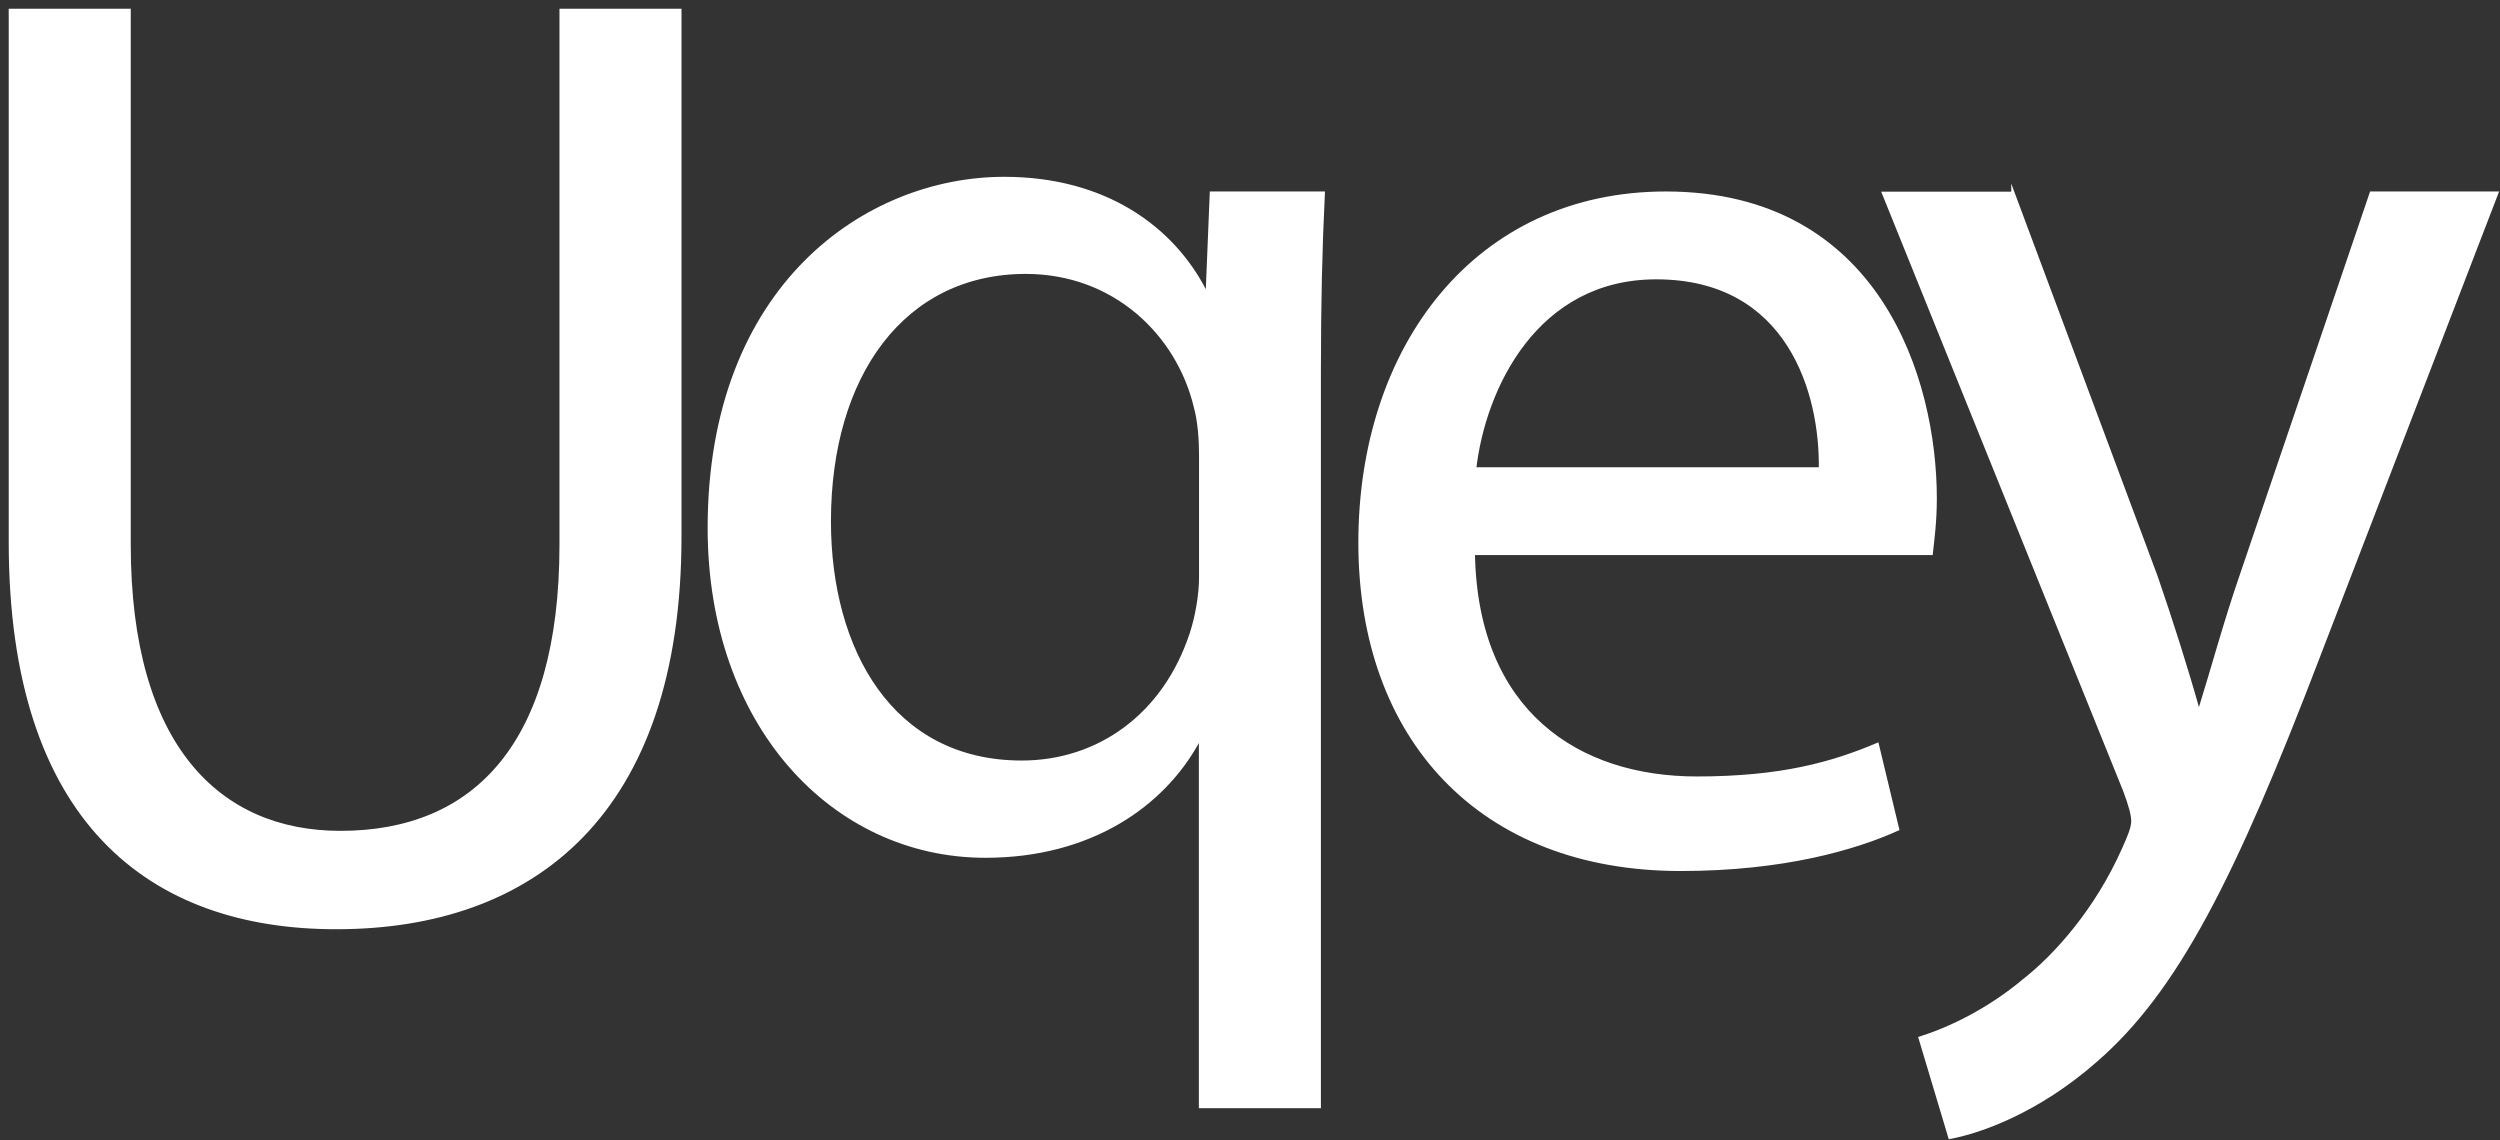 <svg width="239" height="109" viewBox="0 0 239 109" fill="none" xmlns="http://www.w3.org/2000/svg">
<rect x="0" y="0" width="239" height="109" fill="#333333" stroke="none"/>
<path d="M12.333 1V52.076C12.333 71.409 20.95 79.596 32.542 79.596C45.415 79.596 53.652 71.15 53.652 52.076V1H64.984V51.298C64.984 77.797 50.952 88.668 32.161 88.668C14.392 88.683 1 78.559 1 51.817V1H12.333Z" fill="white" stroke="white" stroke-width="0.333" stroke-miterlimit="10"/>
<path d="M114.795 70.83H114.535C111.195 76.974 104.24 81.838 94.204 81.838C79.653 81.838 67.817 69.29 67.817 50.475C67.817 27.316 82.871 17.07 96.004 17.07C105.658 17.07 112.095 21.812 115.176 27.819H115.435L115.817 18.473H126.493C126.234 23.718 126.112 29.1 126.112 35.503V105.775H114.779V70.83H114.795ZM114.795 43.569C114.795 42.029 114.673 40.245 114.276 38.827C112.598 31.921 106.558 26.02 98.063 26.02C86.349 26.02 79.272 35.869 79.272 49.835C79.272 62.124 85.19 72.873 97.681 72.873C105.018 72.873 111.332 68.39 113.895 60.584C114.413 59.044 114.795 56.879 114.795 55.202V43.554V43.569Z" fill="white" stroke="white" stroke-width="0.333" stroke-miterlimit="10"/>
<path d="M140.839 52.899C141.099 68.13 150.875 74.397 162.208 74.397C170.322 74.397 175.203 72.994 179.459 71.195L181.396 79.26C177.399 81.059 170.582 83.102 160.668 83.102C141.495 83.102 130.025 70.555 130.025 51.877C130.025 33.2 141.099 18.472 159.249 18.472C179.581 18.472 184.995 36.265 184.995 47.654C184.995 49.956 184.736 51.755 184.614 52.899H140.855H140.839ZM174.044 44.834C174.166 37.668 171.085 26.538 158.334 26.538C146.879 26.538 141.861 37.027 140.961 44.834H174.044Z" fill="white" stroke="white" stroke-width="0.333" stroke-miterlimit="10"/>
<path d="M192.441 18.472L206.092 55.079C207.511 59.181 209.051 64.044 210.089 67.749H210.348C211.507 64.044 212.788 59.303 214.344 54.82L226.699 18.472H238.672L221.68 62.626C213.566 83.88 208.029 94.751 200.312 101.414C194.775 106.277 189.238 108.198 186.417 108.717L183.58 99.249C186.417 98.349 190.138 96.565 193.494 93.745C196.59 91.32 200.449 86.96 203.011 81.197C203.53 80.038 203.911 79.153 203.911 78.513C203.911 77.873 203.652 76.973 203.133 75.571L180.087 18.487H192.441V18.472Z" fill="white" stroke="white" stroke-width="0.333" stroke-miterlimit="10"/>
</svg>
